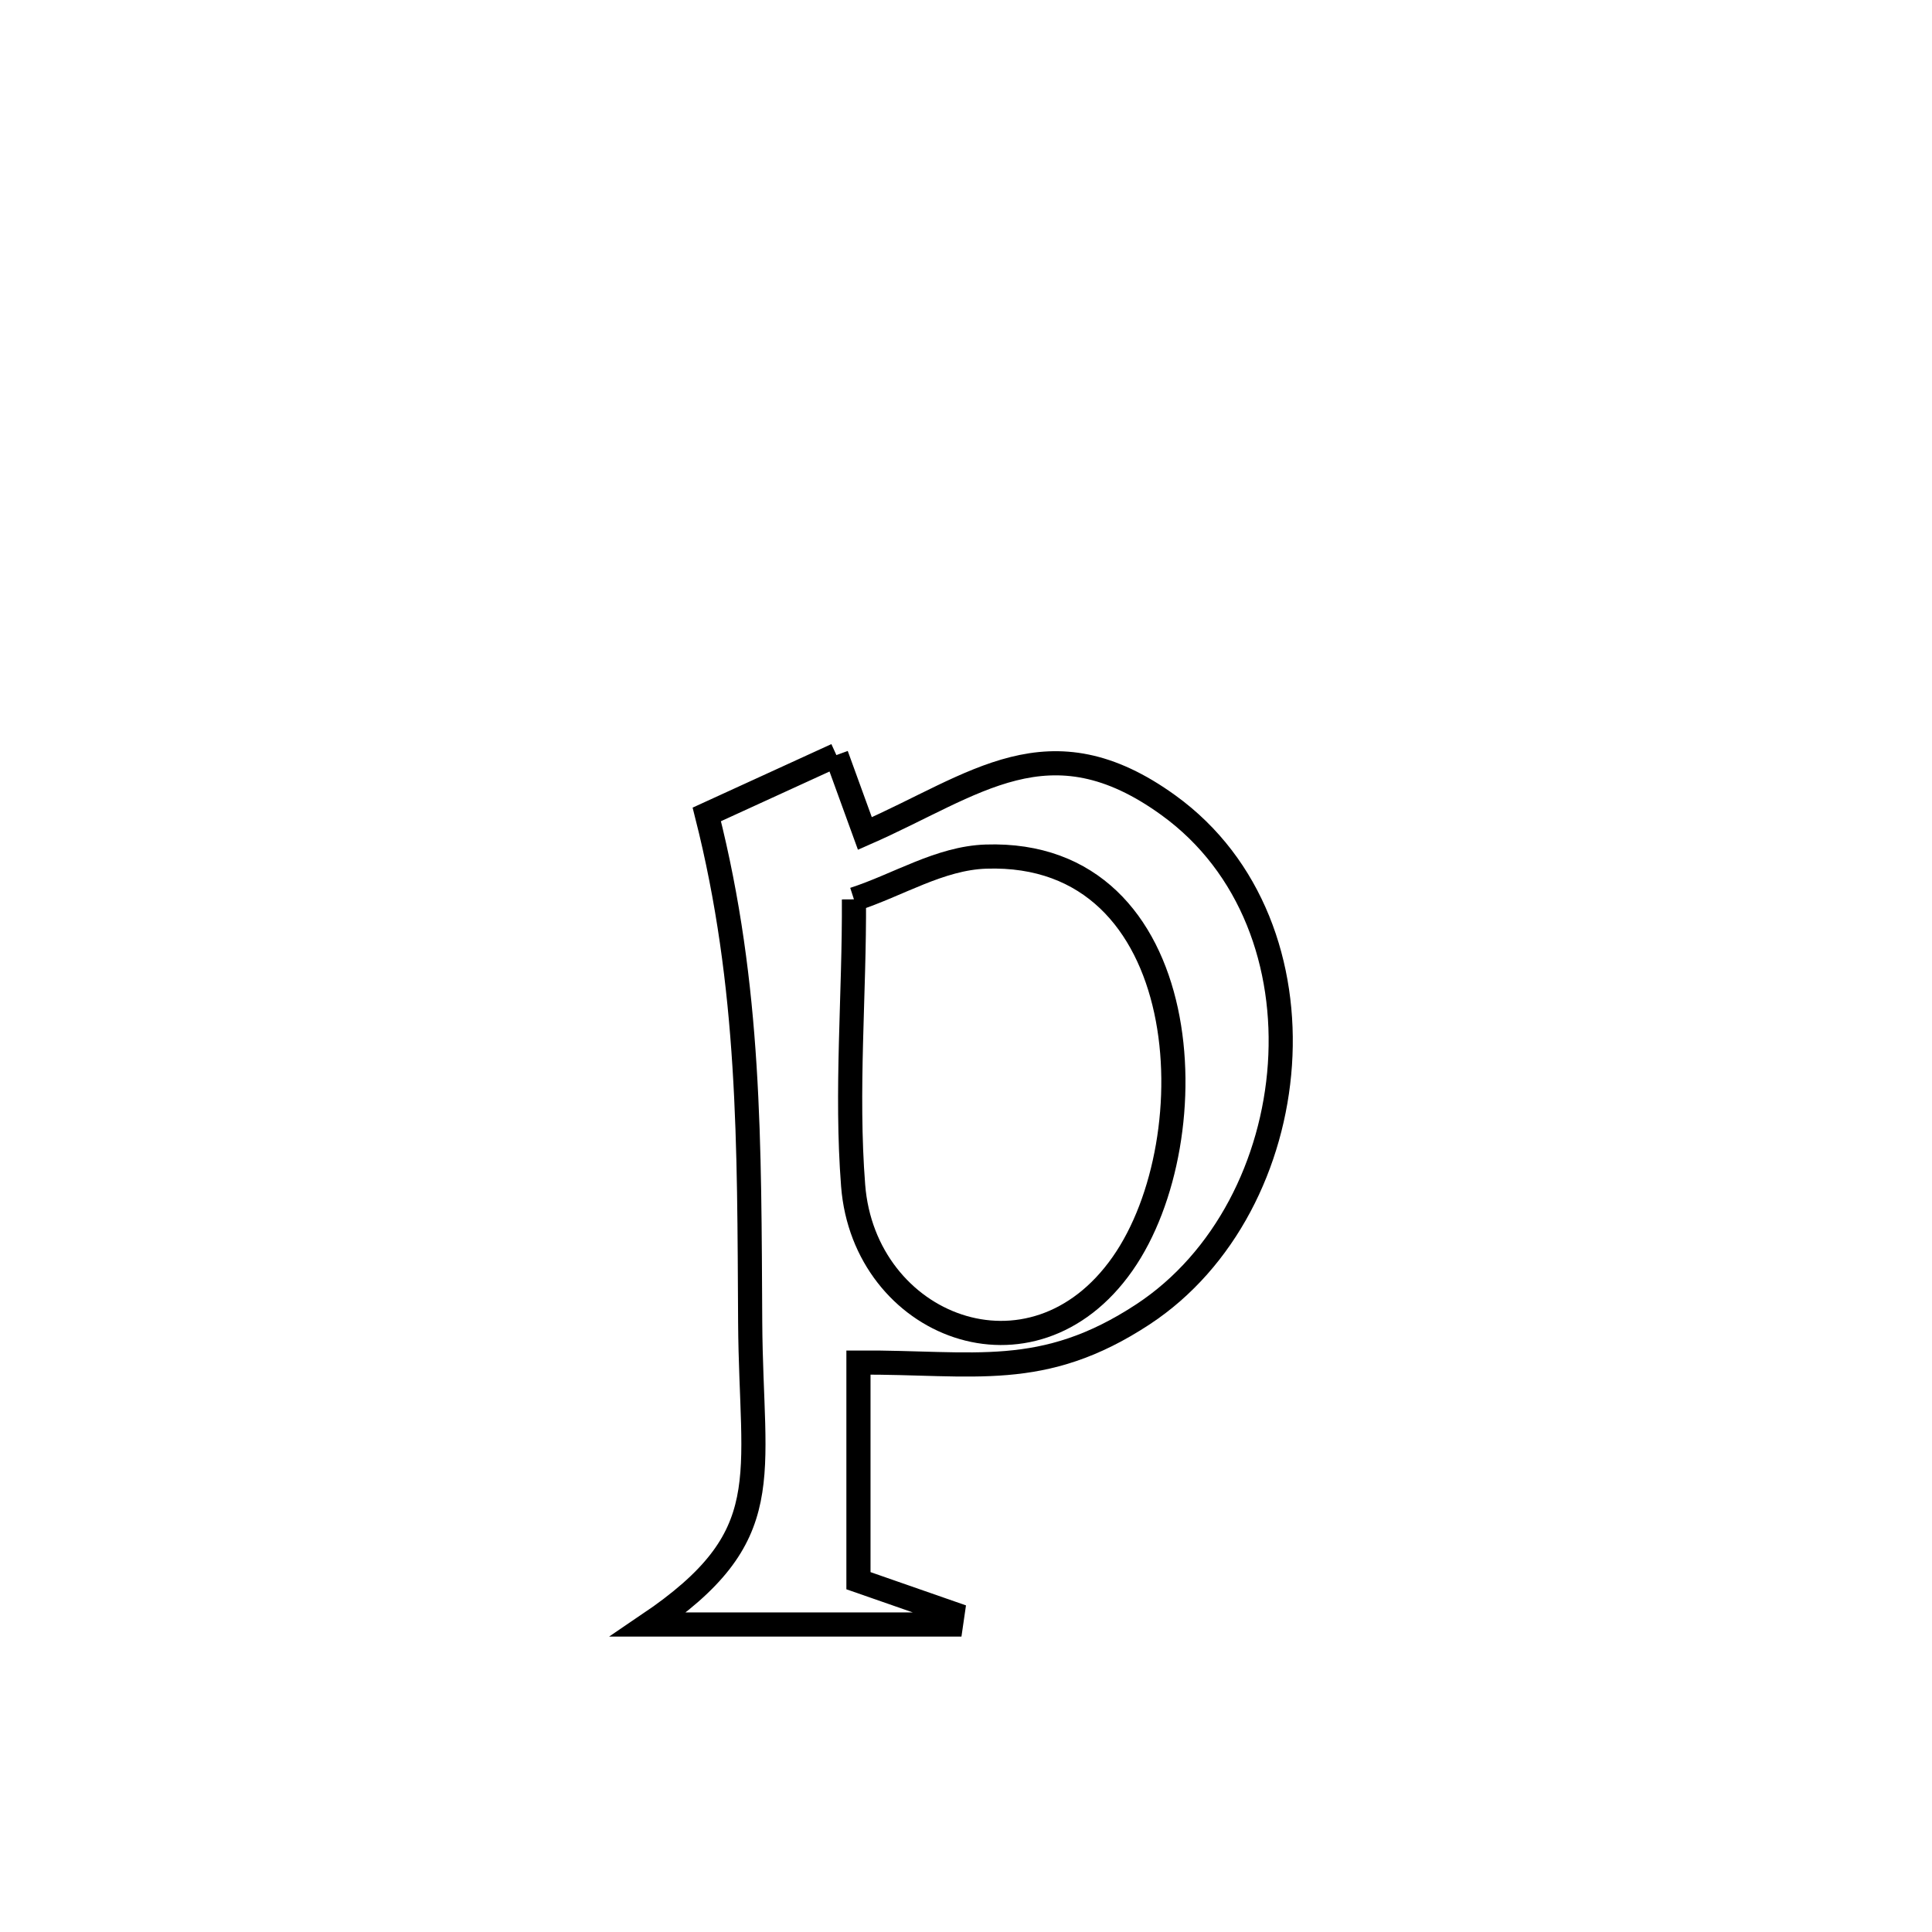 <svg xmlns="http://www.w3.org/2000/svg" viewBox="0.0 0.0 24.0 24.0" height="200px" width="200px"><path fill="none" stroke="black" stroke-width=".3" stroke-opacity="1.0"  filling="0" d="M10.39 9.38 L10.39 9.38 C10.508 9.704 10.626 10.029 10.744 10.354 L10.744 10.354 C12.117 9.753 13.03 8.928 14.516 10.004 C16.588 11.503 16.239 14.984 14.2 16.326 C12.95 17.148 12.102 16.919 10.664 16.926 L10.664 16.926 C10.664 17.829 10.664 18.733 10.664 19.636 L10.664 19.636 C11.055 19.772 11.445 19.908 11.835 20.044 L11.835 20.044 C11.829 20.089 11.822 20.135 11.815 20.18 L11.815 20.18 C10.562 20.18 9.309 20.18 8.056 20.18 L8.056 20.18 C9.684 19.078 9.331 18.382 9.319 16.426 C9.306 14.213 9.324 12.264 8.78 10.117 L8.78 10.117 C9.317 9.871 9.853 9.625 10.39 9.38 L10.39 9.38"></path>
<path fill="none" stroke="black" stroke-width=".3" stroke-opacity="1.0"  filling="0" d="M10.608 11.172 L10.608 11.172 C11.155 10.995 11.674 10.66 12.248 10.641 C14.86 10.554 15.036 14.142 13.945 15.699 C12.82 17.305 10.734 16.476 10.598 14.727 C10.506 13.546 10.615 12.357 10.608 11.172 L10.608 11.172"></path></svg>